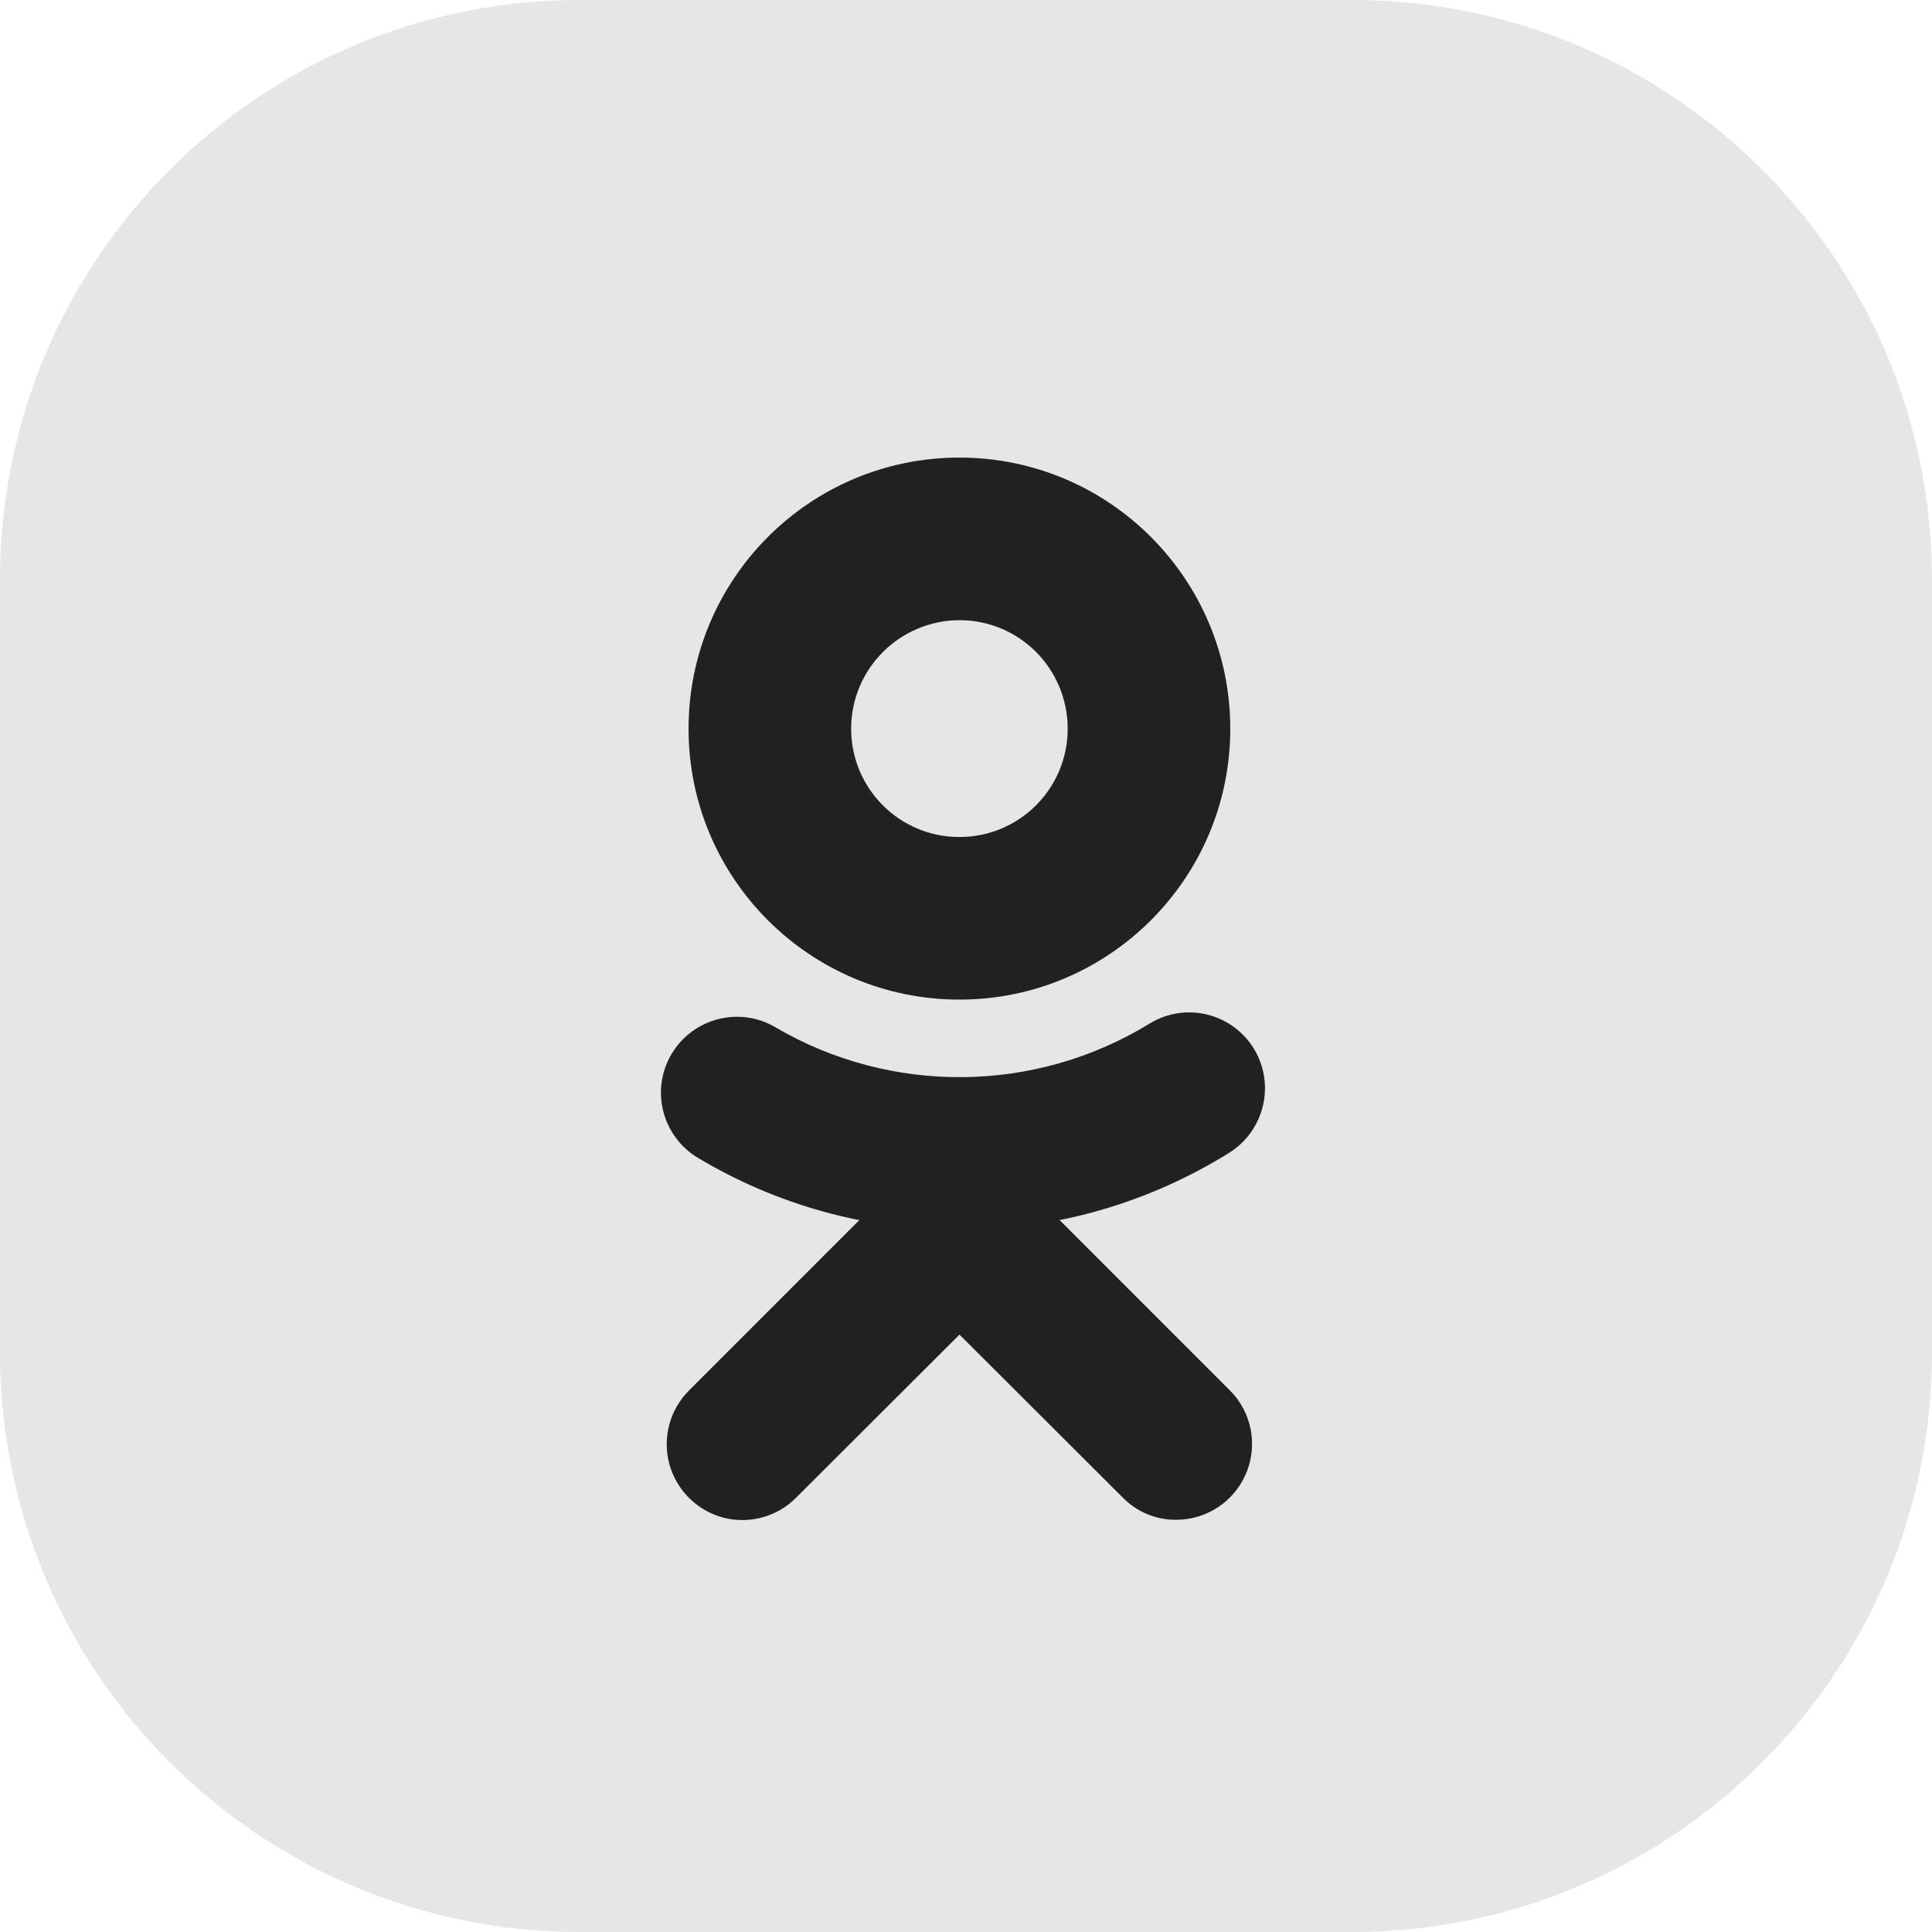 <svg width="38" height="38" viewBox="0 0 38 38" fill="none" xmlns="http://www.w3.org/2000/svg">
<g clip-path="url(#clip0_981_521)">
<path d="M26.6 0H11.4C5.104 0 0 5.104 0 11.4V26.6C0 32.896 5.104 38 11.4 38H26.6C32.896 38 38 32.896 38 26.6V11.4C38 5.104 32.896 0 26.6 0Z" fill="#E6E6E6"/>
<path d="M18.87 12.198C20.051 12.198 21 13.153 21 14.334C21 15.508 20.051 16.463 18.87 16.463C17.69 16.463 16.741 15.508 16.741 14.334C16.741 13.153 17.696 12.204 18.87 12.198ZM18.87 9C15.929 9 13.543 11.386 13.543 14.334C13.543 17.275 15.929 19.661 18.87 19.661C21.812 19.661 24.198 17.275 24.198 14.334C24.198 11.386 21.812 9 18.87 9Z" fill="#212121"/>
<path d="M18.871 24.19C17.06 24.196 15.28 23.703 13.725 22.772C13.019 22.347 12.788 21.429 13.213 20.724C13.638 20.018 14.556 19.787 15.261 20.211C17.529 21.535 20.352 21.51 22.594 20.143C23.05 19.855 23.618 19.837 24.087 20.086C24.561 20.336 24.861 20.817 24.88 21.354C24.898 21.885 24.63 22.391 24.18 22.672C22.587 23.665 20.745 24.196 18.871 24.19Z" fill="#212121"/>
<path d="M23.138 29.892C22.738 29.898 22.357 29.735 22.082 29.454L18.872 26.25L15.662 29.454C15.287 29.835 14.737 29.985 14.219 29.848C13.707 29.71 13.301 29.304 13.164 28.792C13.026 28.274 13.176 27.724 13.551 27.35L18.872 22.028L24.193 27.35C24.618 27.774 24.743 28.418 24.512 28.973C24.281 29.529 23.737 29.892 23.138 29.892Z" fill="#212121"/>
</g>
<defs>
<clipPath id="clip0_981_521">
<rect width="38" height="38" fill="white"/>
</clipPath>
</defs>
</svg>
